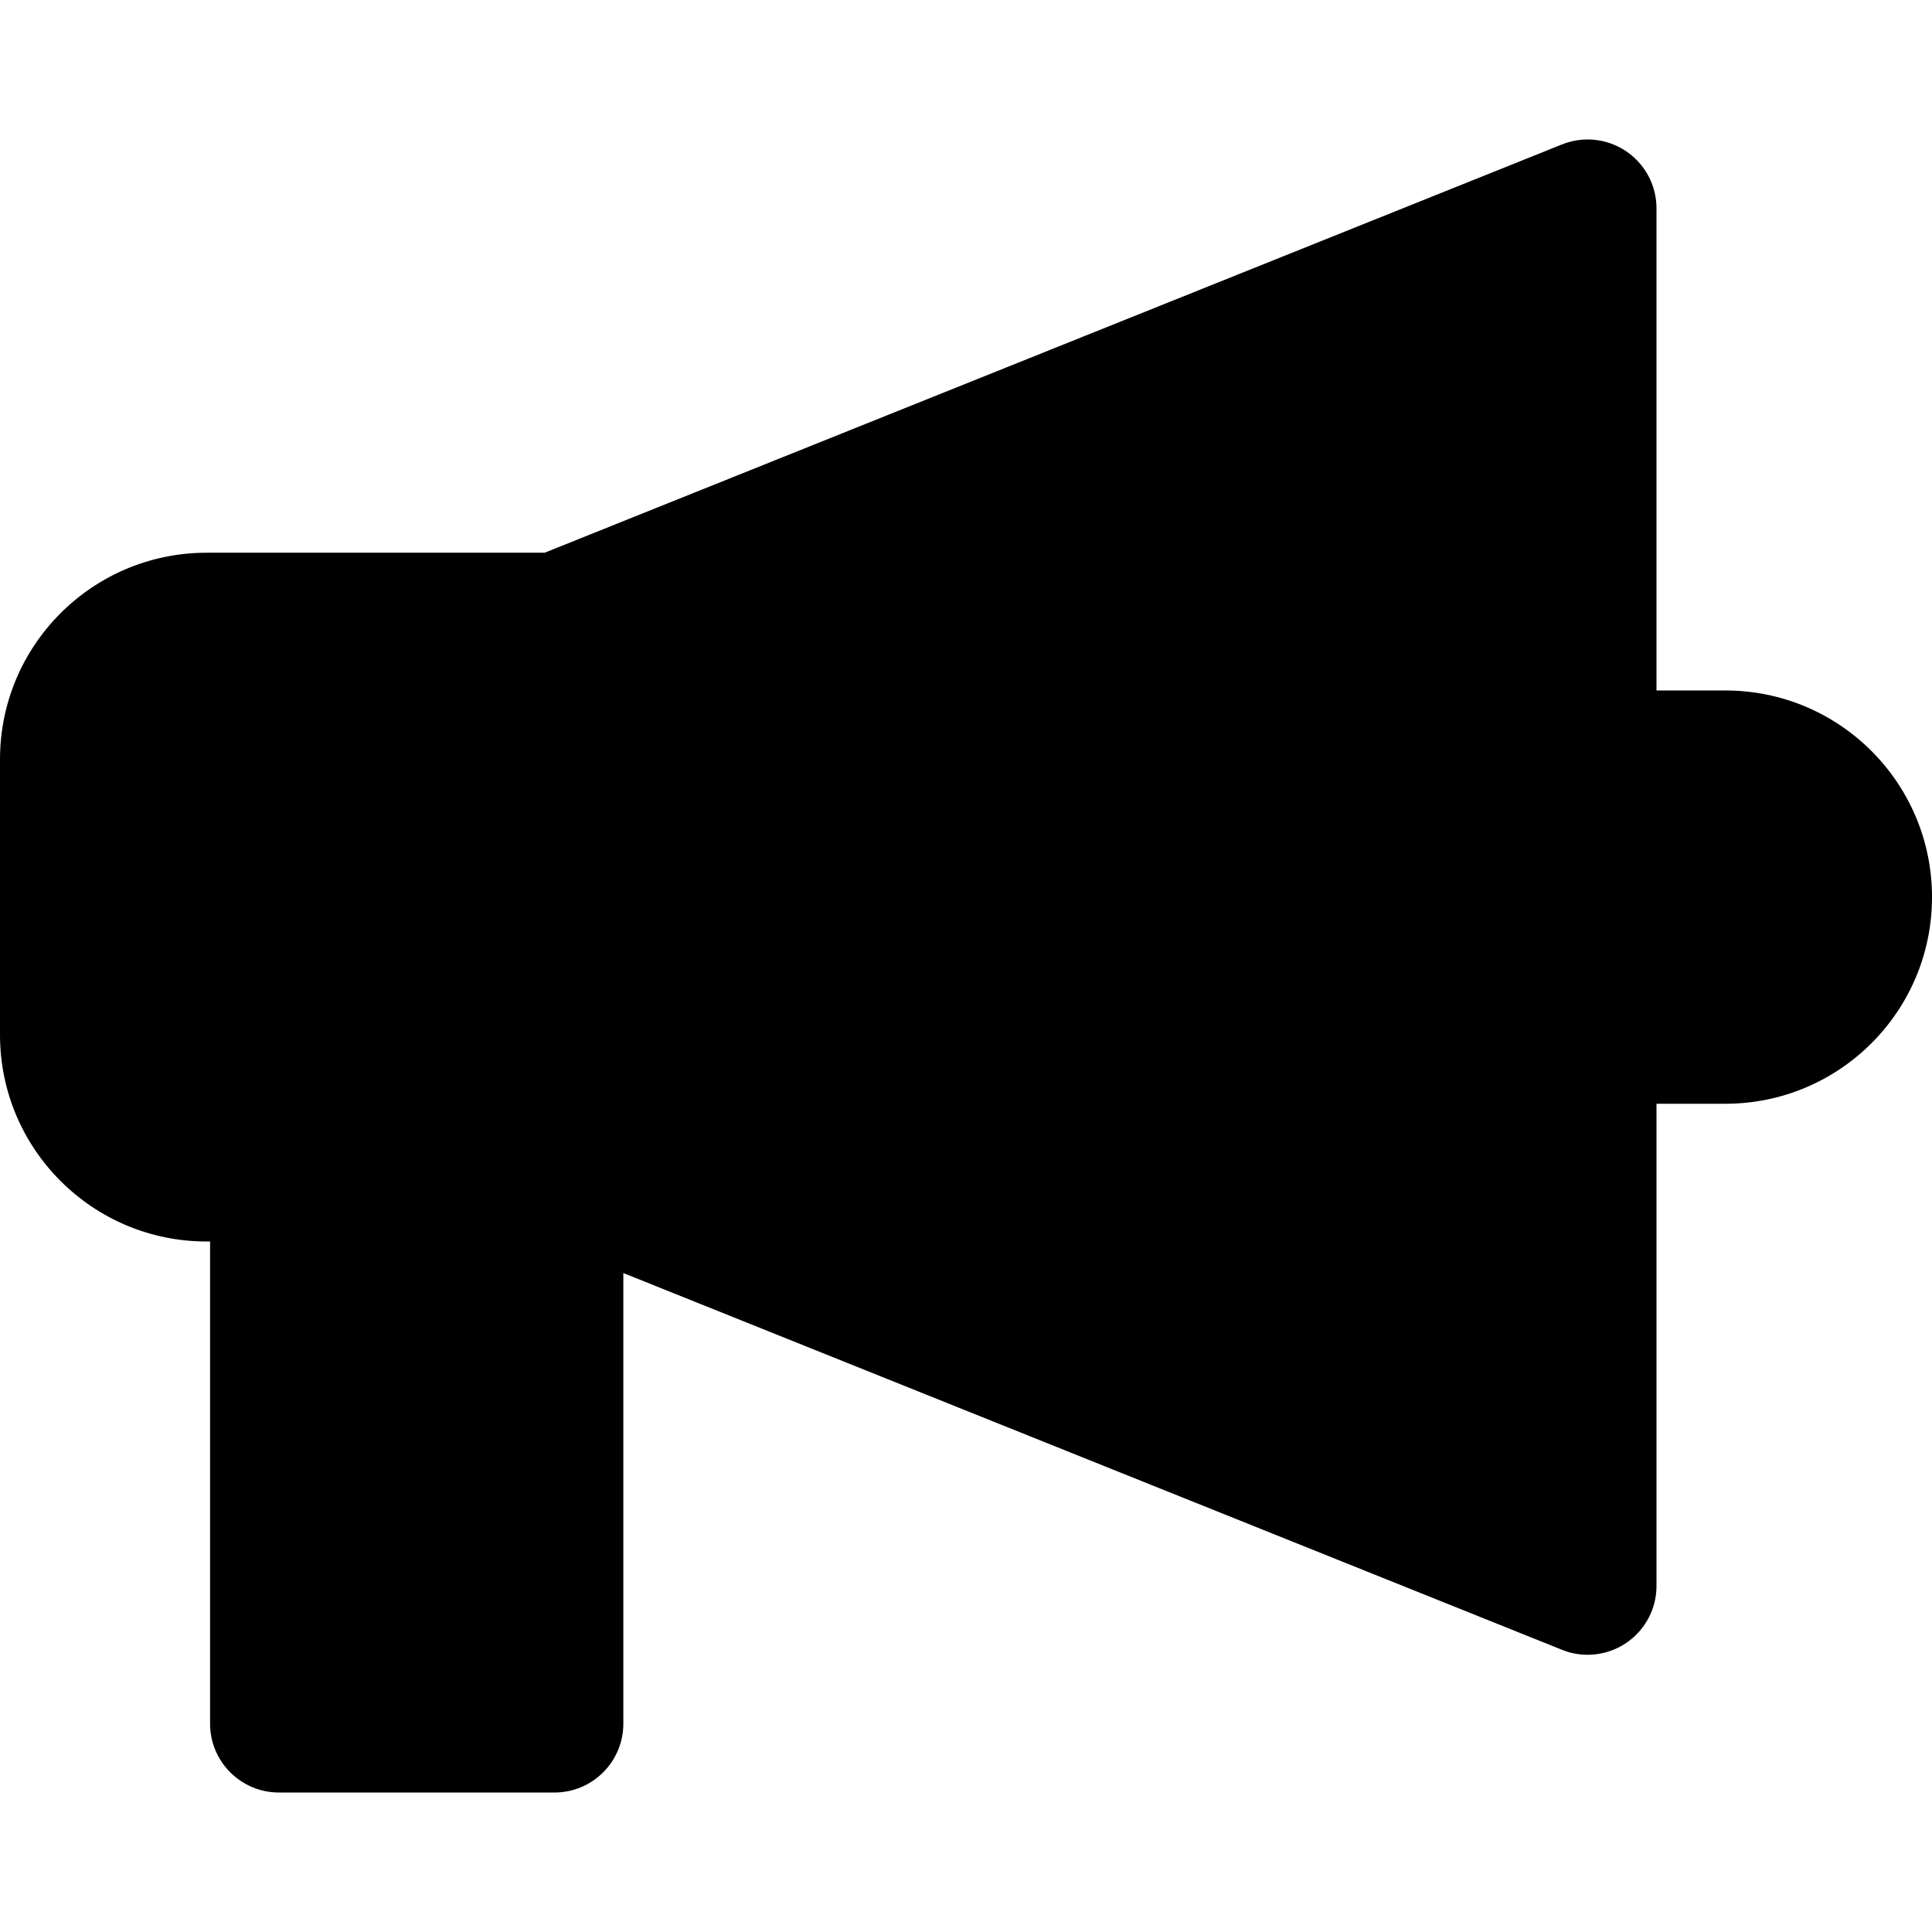 <?xml version="1.0" encoding="iso-8859-1"?>
<!-- Generator: Adobe Illustrator 19.0.0, SVG Export Plug-In . SVG Version: 6.00 Build 0)  -->
<svg version="1.1" id="Capa_1" xmlns="http://www.w3.org/2000/svg" xmlns:xlink="http://www.w3.org/1999/xlink" x="0px" y="0px"
	 viewBox="0 0 478.72 478.72" style="enable-background:new 0 0 478.72 478.72;" xml:space="preserve">
<g>
	<g>
		<path d="M427.52,171.091h-17.067V51.625c-0.002-9.426-7.645-17.065-17.071-17.063c-2.174,0-4.327,0.416-6.345,1.225
			L134.946,136.958H51.2c-28.277,0-51.2,22.923-51.2,51.2v68.267c0,28.277,22.923,51.2,51.2,51.2h0.853v119.467
			c0,9.426,7.641,17.067,17.067,17.067h68.267c9.426,0,17.067-7.641,17.067-17.067v-111.65l232.585,93.355
			c2.016,0.818,4.173,1.236,6.349,1.229c9.426,0,17.067-7.641,17.067-17.067V273.491h17.067c28.277,0,51.2-22.923,51.2-51.2
			S455.797,171.091,427.52,171.091z"/>
	</g>
</g>
<g>
</g>
<g>
</g>
<g>
</g>
<g>
</g>
<g>
</g>
<g>
</g>
<g>
</g>
<g>
</g>
<g>
</g>
<g>
</g>
<g>
</g>
<g>
</g>
<g>
</g>
<g>
</g>
<g>
</g>
</svg>
